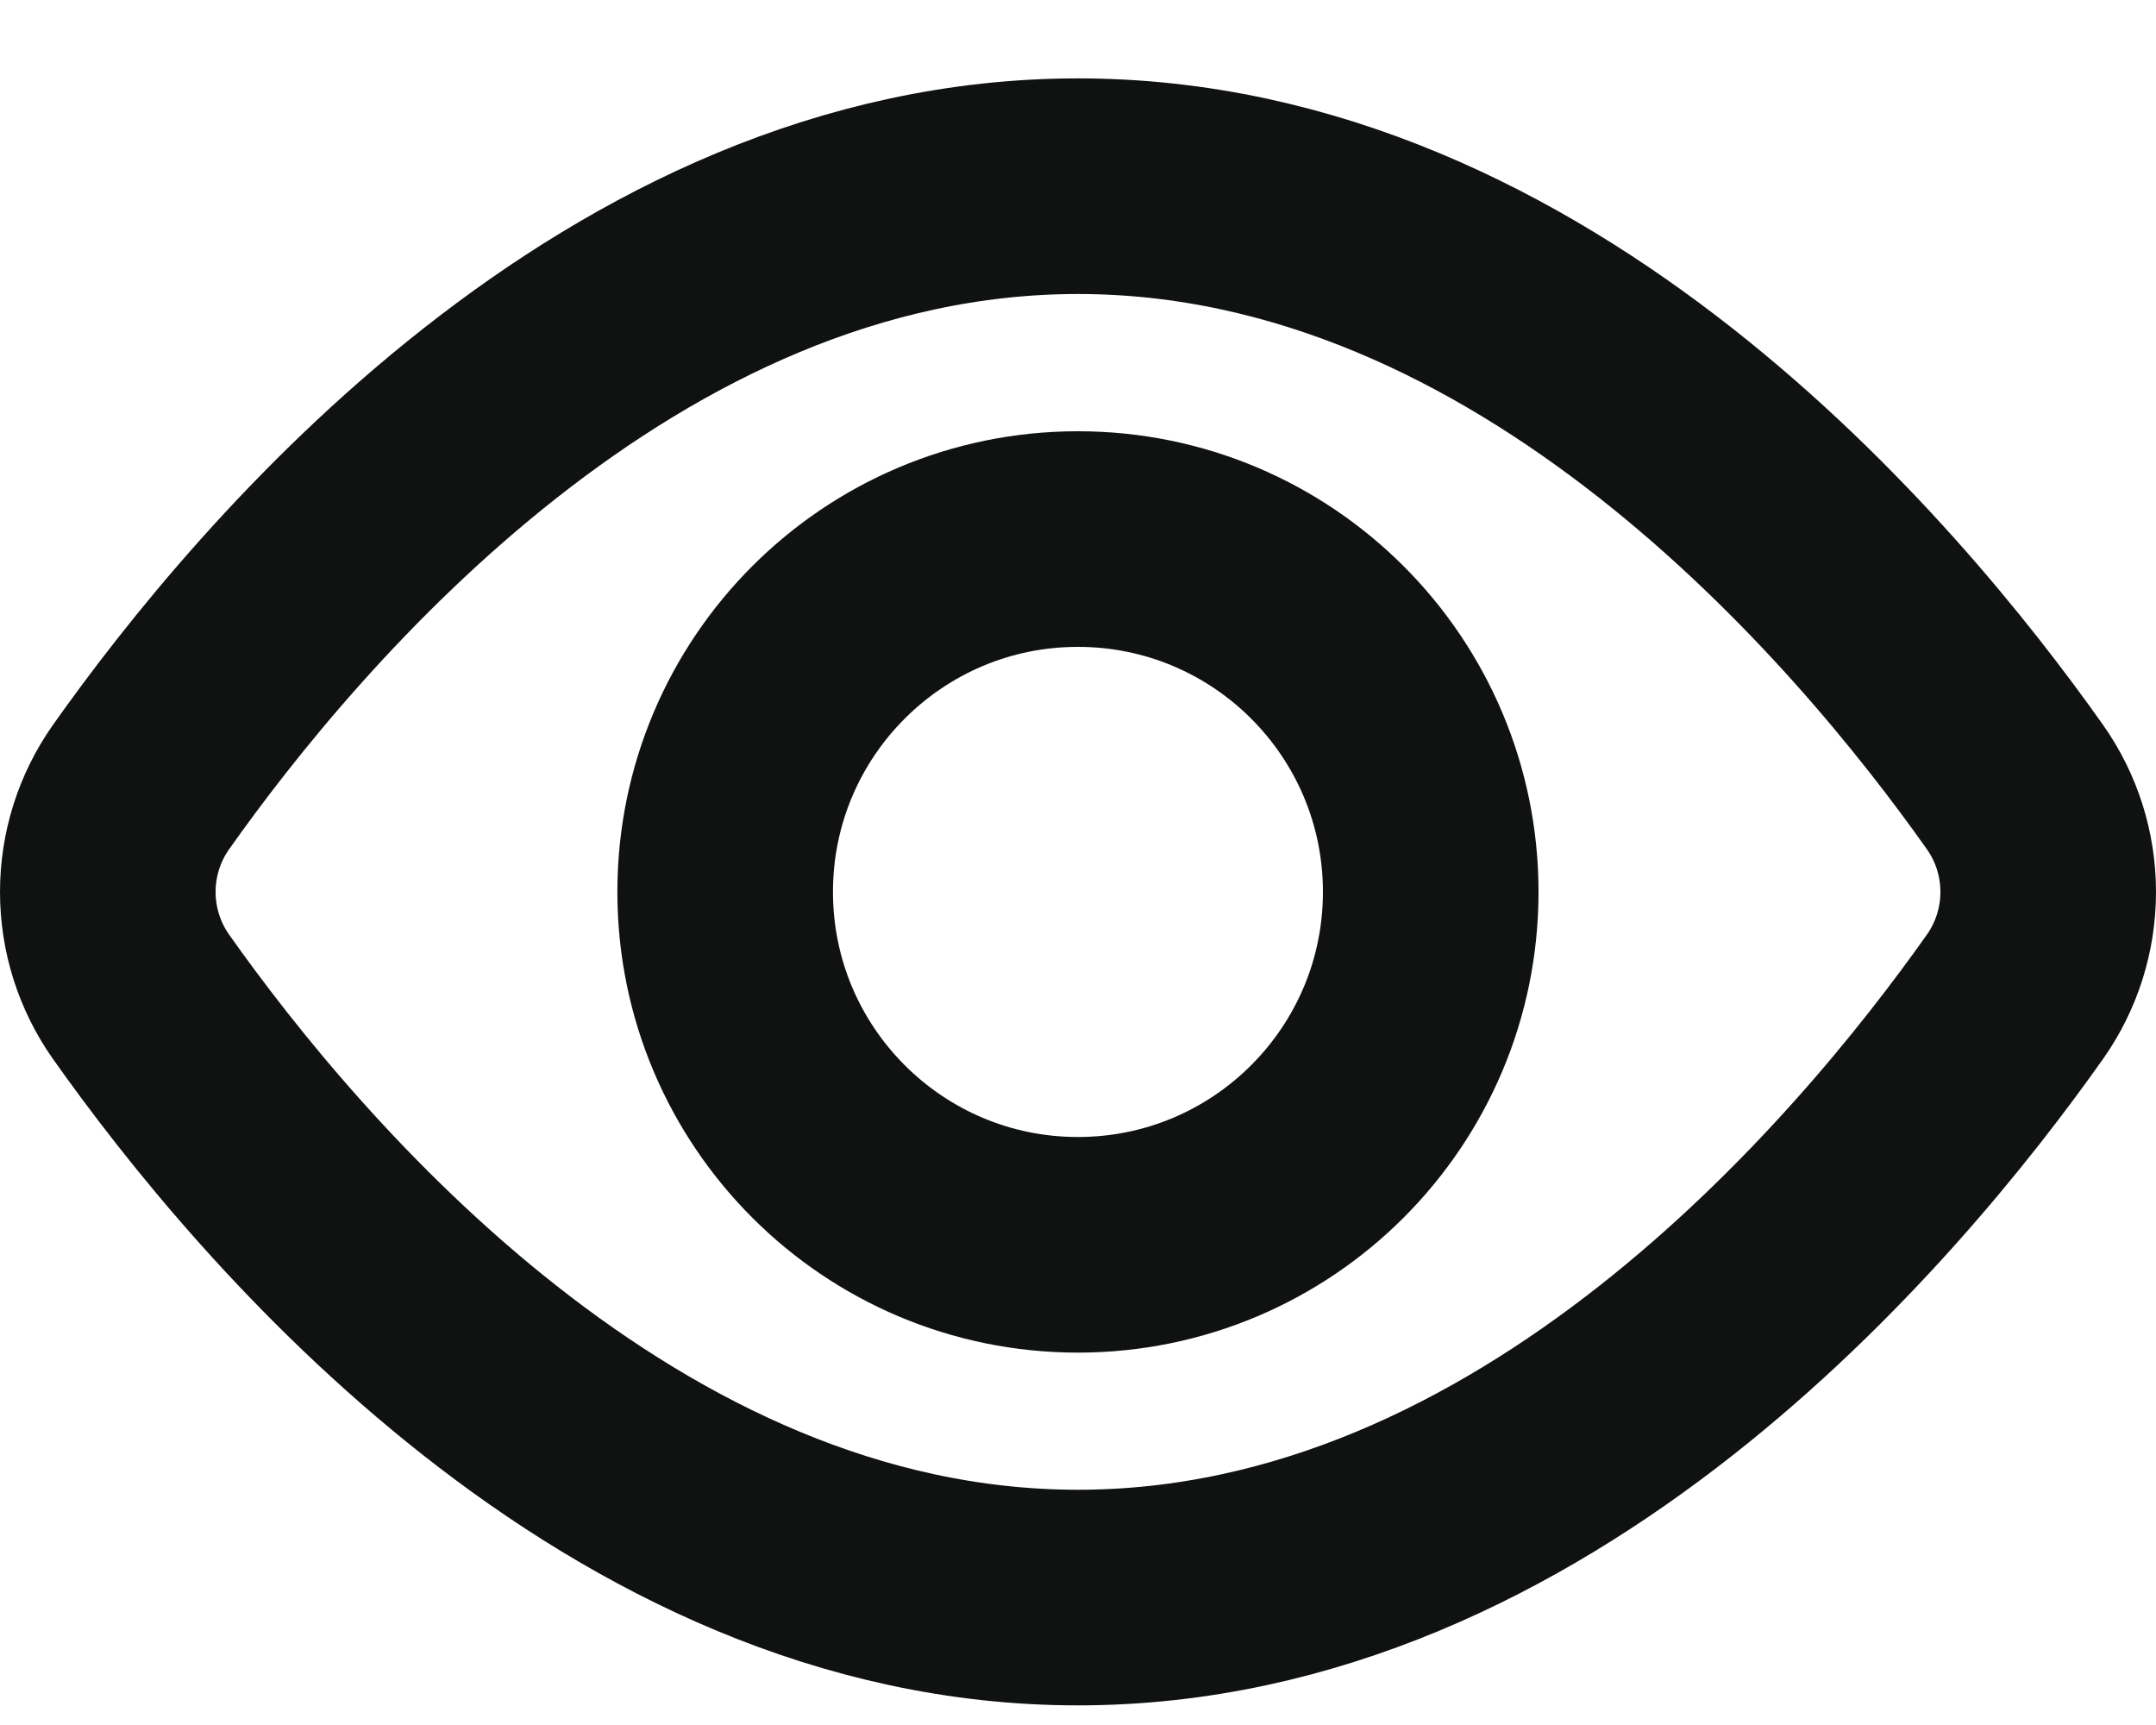<svg width="20" height="16" viewBox="0 0 20 16" fill="none" xmlns="http://www.w3.org/2000/svg">
<path d="M1.305 9.241C1.106 8.957 1 8.619 1 8.273C1 7.926 1.106 7.589 1.305 7.305C2.592 5.483 5.761 1.727 10 1.727C14.239 1.727 17.408 5.483 18.695 7.305C18.894 7.589 19 7.926 19 8.273C19 8.619 18.894 8.957 18.695 9.241C17.408 11.063 14.239 14.818 10 14.818C5.761 14.818 2.592 11.063 1.305 9.241Z" stroke="#101212" stroke-width="2" stroke-linecap="round" stroke-linejoin="round"/>
<path d="M9.999 11.546C11.807 11.546 13.272 10.08 13.272 8.273C13.272 6.465 11.807 5 9.999 5C8.192 5 6.727 6.465 6.727 8.273C6.727 10.08 8.192 11.546 9.999 11.546Z" stroke="#101212" stroke-width="2" stroke-linecap="round" stroke-linejoin="round"/>
</svg>
